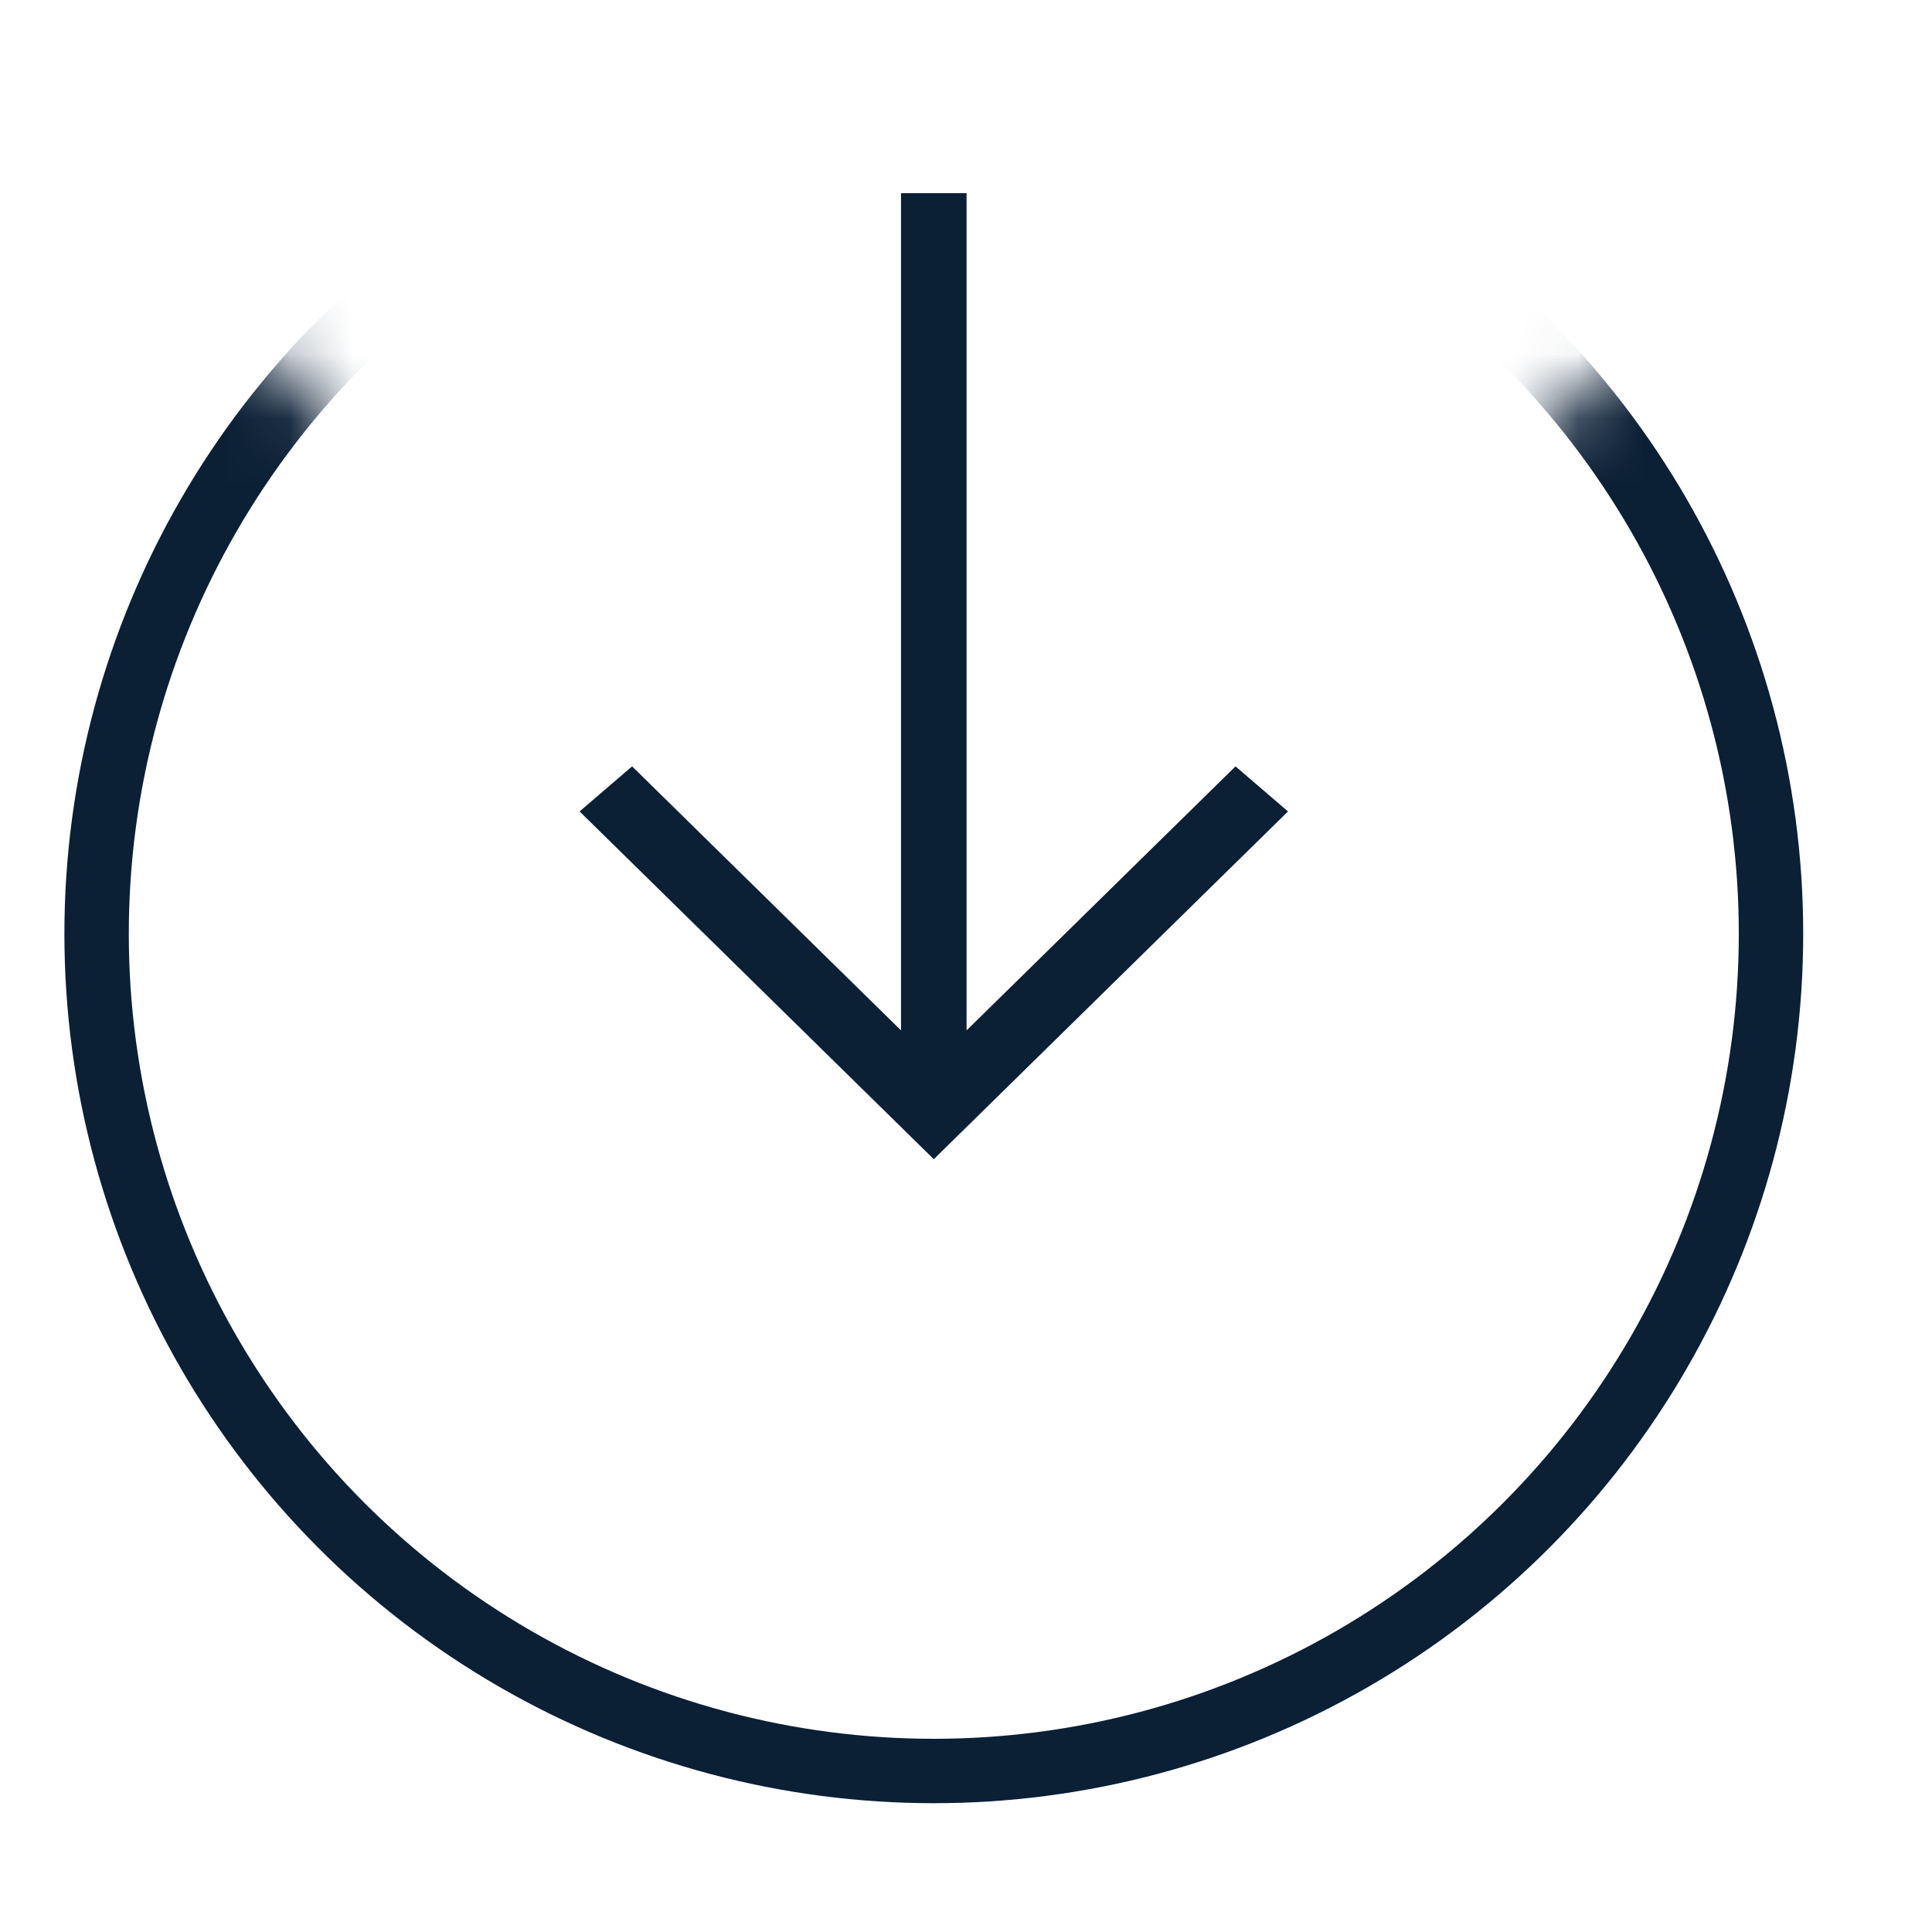 <?xml version="1.0" encoding="UTF-8"?>
<svg width="30px" height="30px" viewBox="0 0 30 30" version="1.1" xmlns="http://www.w3.org/2000/svg" xmlns:xlink="http://www.w3.org/1999/xlink">
    <!-- Generator: Sketch 48.2 (47327) - http://www.bohemiancoding.com/sketch -->
    <title>icon_transfer-in_l_black</title>
    <desc>Created with Sketch.</desc>
    <defs>
        <polygon id="path-1" points="30 0 13.929 15.077 0 0 0 28 30 28"></polygon>
    </defs>
    <g id="Page-1" stroke="none" stroke-width="1" fill="none" fill-rule="evenodd">
        <g id="icon_transfer-in_l_black">
            <rect id="Rectangle" x="0" y="0" width="30" height="30"></rect>
            <g id="Oval-Clipped" transform="translate(0, 1)">
                <mask id="mask-2" fill="white">
                    <use xlink:href="#path-1"></use>
                </mask>
                <g id="path-1"></g>
                <circle id="Oval" stroke="#0B1F35" mask="url(#mask-2)" cx="14.5" cy="13.5" r="13"></circle>
            </g>
            <polygon id="Shape" fill="#0B1F35" fill-rule="nonzero" points="20 12.6 19.185 11.9 15.009 16 15.009 3 13.991 3 13.991 16 9.815 11.9 9 12.6 14.5 18"></polygon>
        </g>
    </g>
</svg>